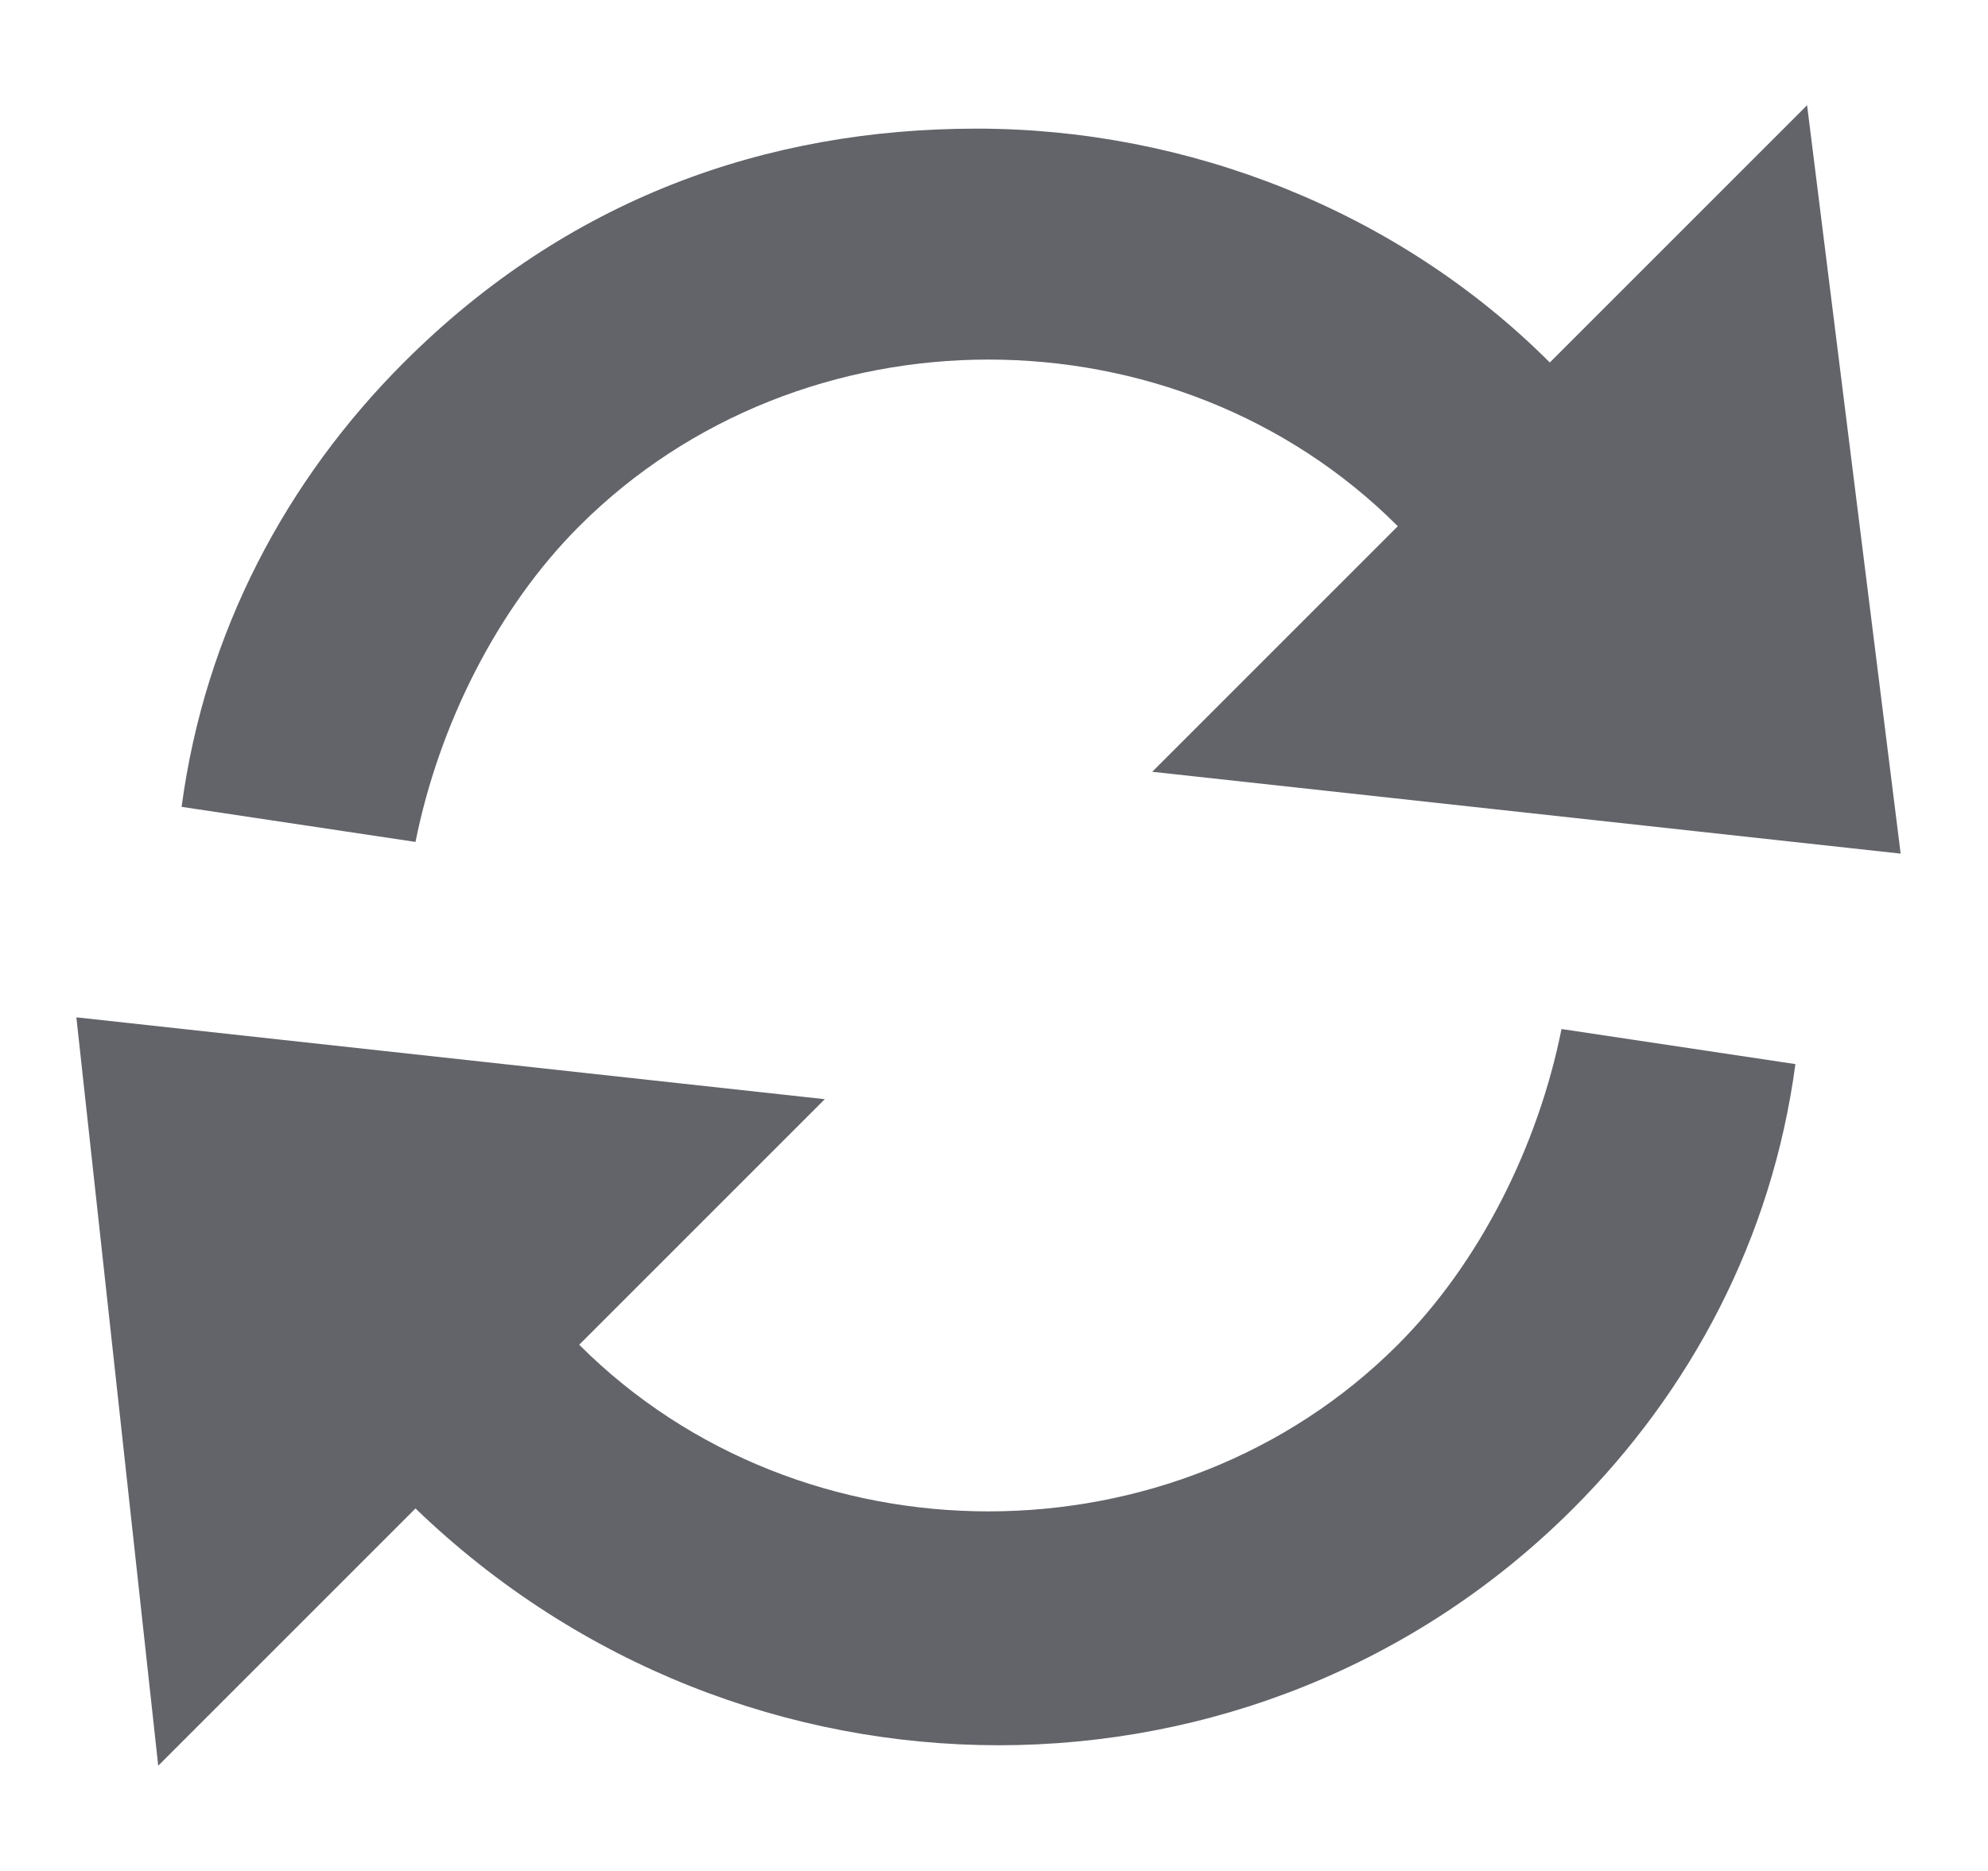<svg width="17" height="16" viewBox="0 0 17 16" fill="none" xmlns="http://www.w3.org/2000/svg">
<g id="Frame">
<path id="Vector" d="M4.953 11.5C6.853 13.4 10.053 13.4 11.953 11.5C12.653 10.8 13.153 9.8 13.353 8.8L15.353 9.1C15.153 10.6 14.453 11.9 13.453 12.9C10.753 15.6 6.353 15.6 3.553 12.9L1.353 15.1L0.653 8.7L7.053 9.4L4.953 11.5Z" fill="#62646A"/>
<path id="Vector_2" d="M16.253 7.3L9.853 6.6L11.953 4.5C10.053 2.6 6.853 2.6 4.953 4.5C4.253 5.2 3.753 6.2 3.553 7.2L1.553 6.9C1.753 5.4 2.453 4.1 3.453 3.1C4.853 1.7 6.553 1.1 8.353 1.1C10.153 1.1 11.953 1.8 13.253 3.1L15.453 0.9L16.253 7.3Z" fill="#62646A"/>
</g>
</svg>
